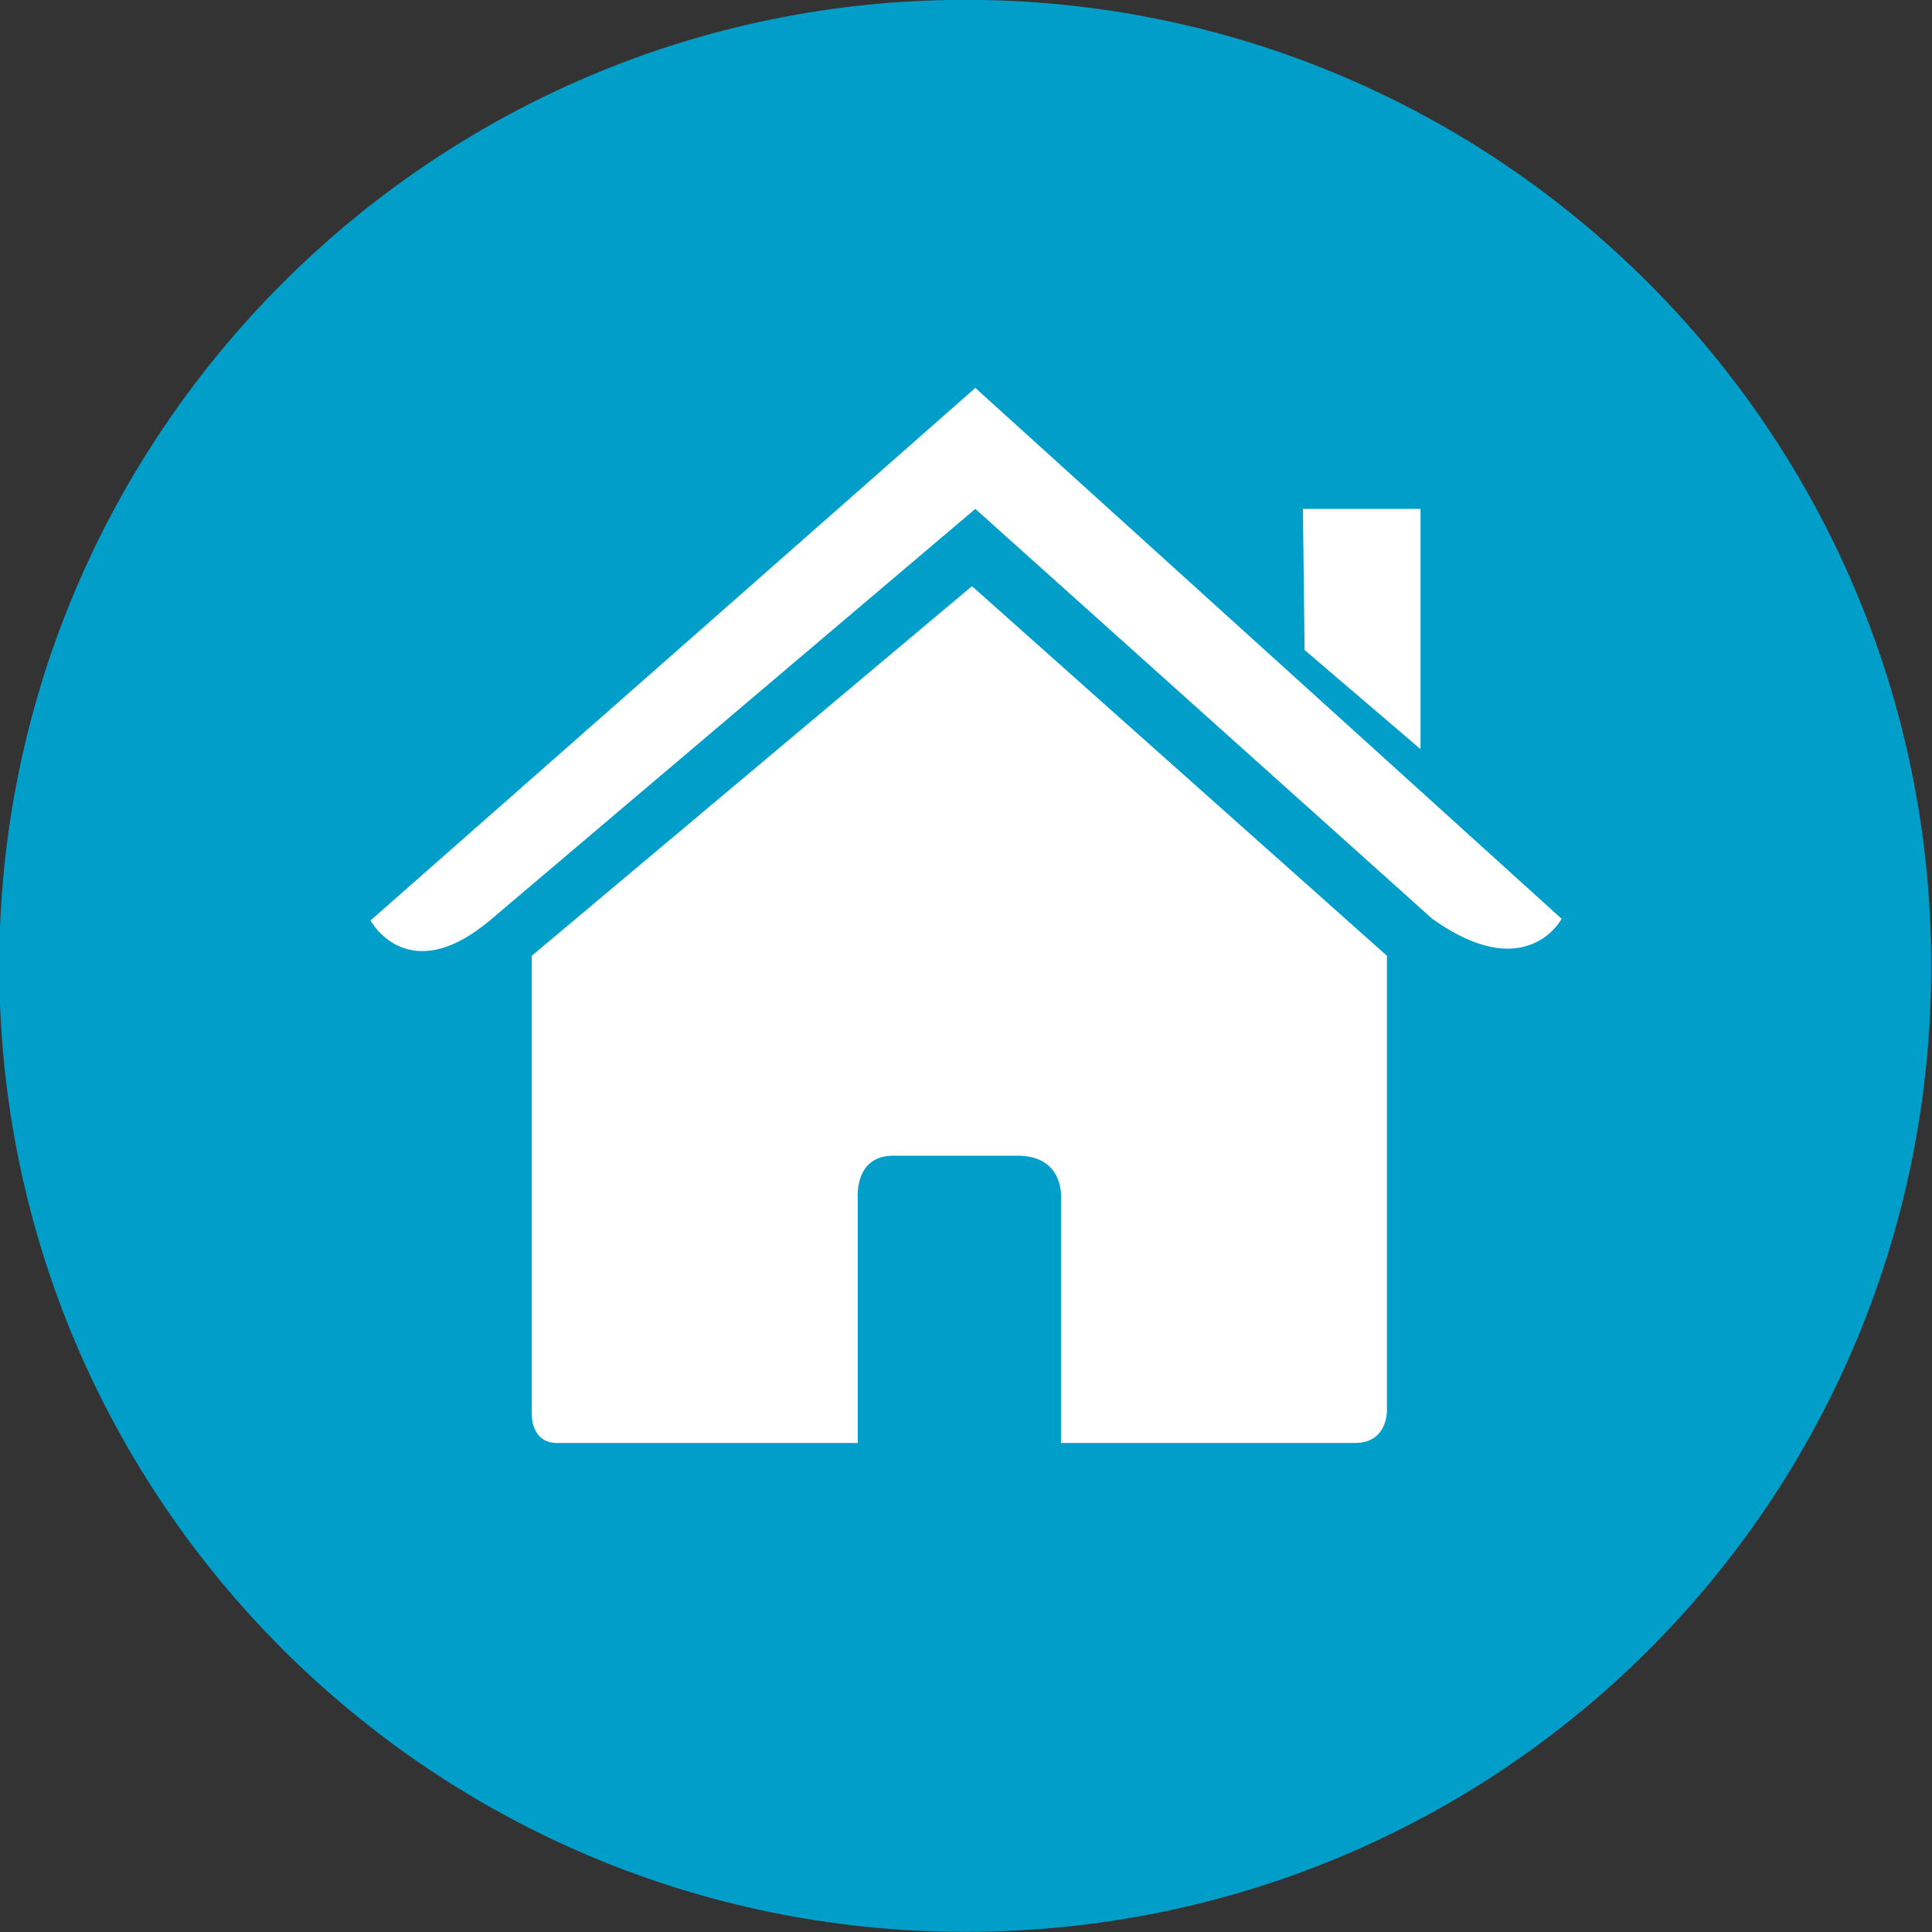 <?xml version="1.0" standalone="no"?><!-- Generator: Gravit.io --><svg xmlns="http://www.w3.org/2000/svg" xmlns:xlink="http://www.w3.org/1999/xlink" style="isolation:isolate" viewBox="667.645 400.809 115 115" width="115" height="115"><rect x="667.645" y="400.809" width="115" height="115" fill="#333333" stroke="none"/><g><path d=" M 782.6 458.3 C 782.6 474.2 776.2 488.6 765.8 499 C 755.4 509.4 741 515.8 725.1 515.8 C 693.4 515.8 667.6 490.1 667.6 458.3 C 667.6 426.6 693.4 400.8 725.1 400.8 C 756.9 400.8 782.6 426.6 782.6 458.3 Z " fill="rgb(0,158,200)"/><path d=" M 699.3 485.1 C 699.3 485.1 699.3 486.7 700.8 486.7 C 702.7 486.7 718.7 486.7 718.7 486.7 L 718.7 472.1 C 718.7 472.1 718.5 469.6 720.8 469.6 L 728.2 469.6 C 731 469.6 730.8 472.1 730.8 472.1 L 730.8 486.7 C 730.8 486.7 745.9 486.7 748.3 486.7 C 750.3 486.7 750.2 484.7 750.2 484.7 L 750.2 457.7 L 725.5 435.7 L 699.3 457.7 C 699.3 457.7 699.3 485.1 699.3 485.1 Z " fill="rgb(255,255,255)"/><path d=" M 689.7 455.6 C 689.7 455.6 691.9 459.7 696.8 455.6 L 725.7 431.1 L 752.9 455.5 C 758.5 459.5 760.6 455.5 760.6 455.5 L 725.7 423.9 L 689.7 455.6 Z " fill="rgb(255,255,255)"/><path d=" M 752.2 431.1 L 745.2 431.1 L 745.3 439.5 L 752.2 445.4 L 752.2 431.1 Z " fill="rgb(255,255,255)"/></g></svg>